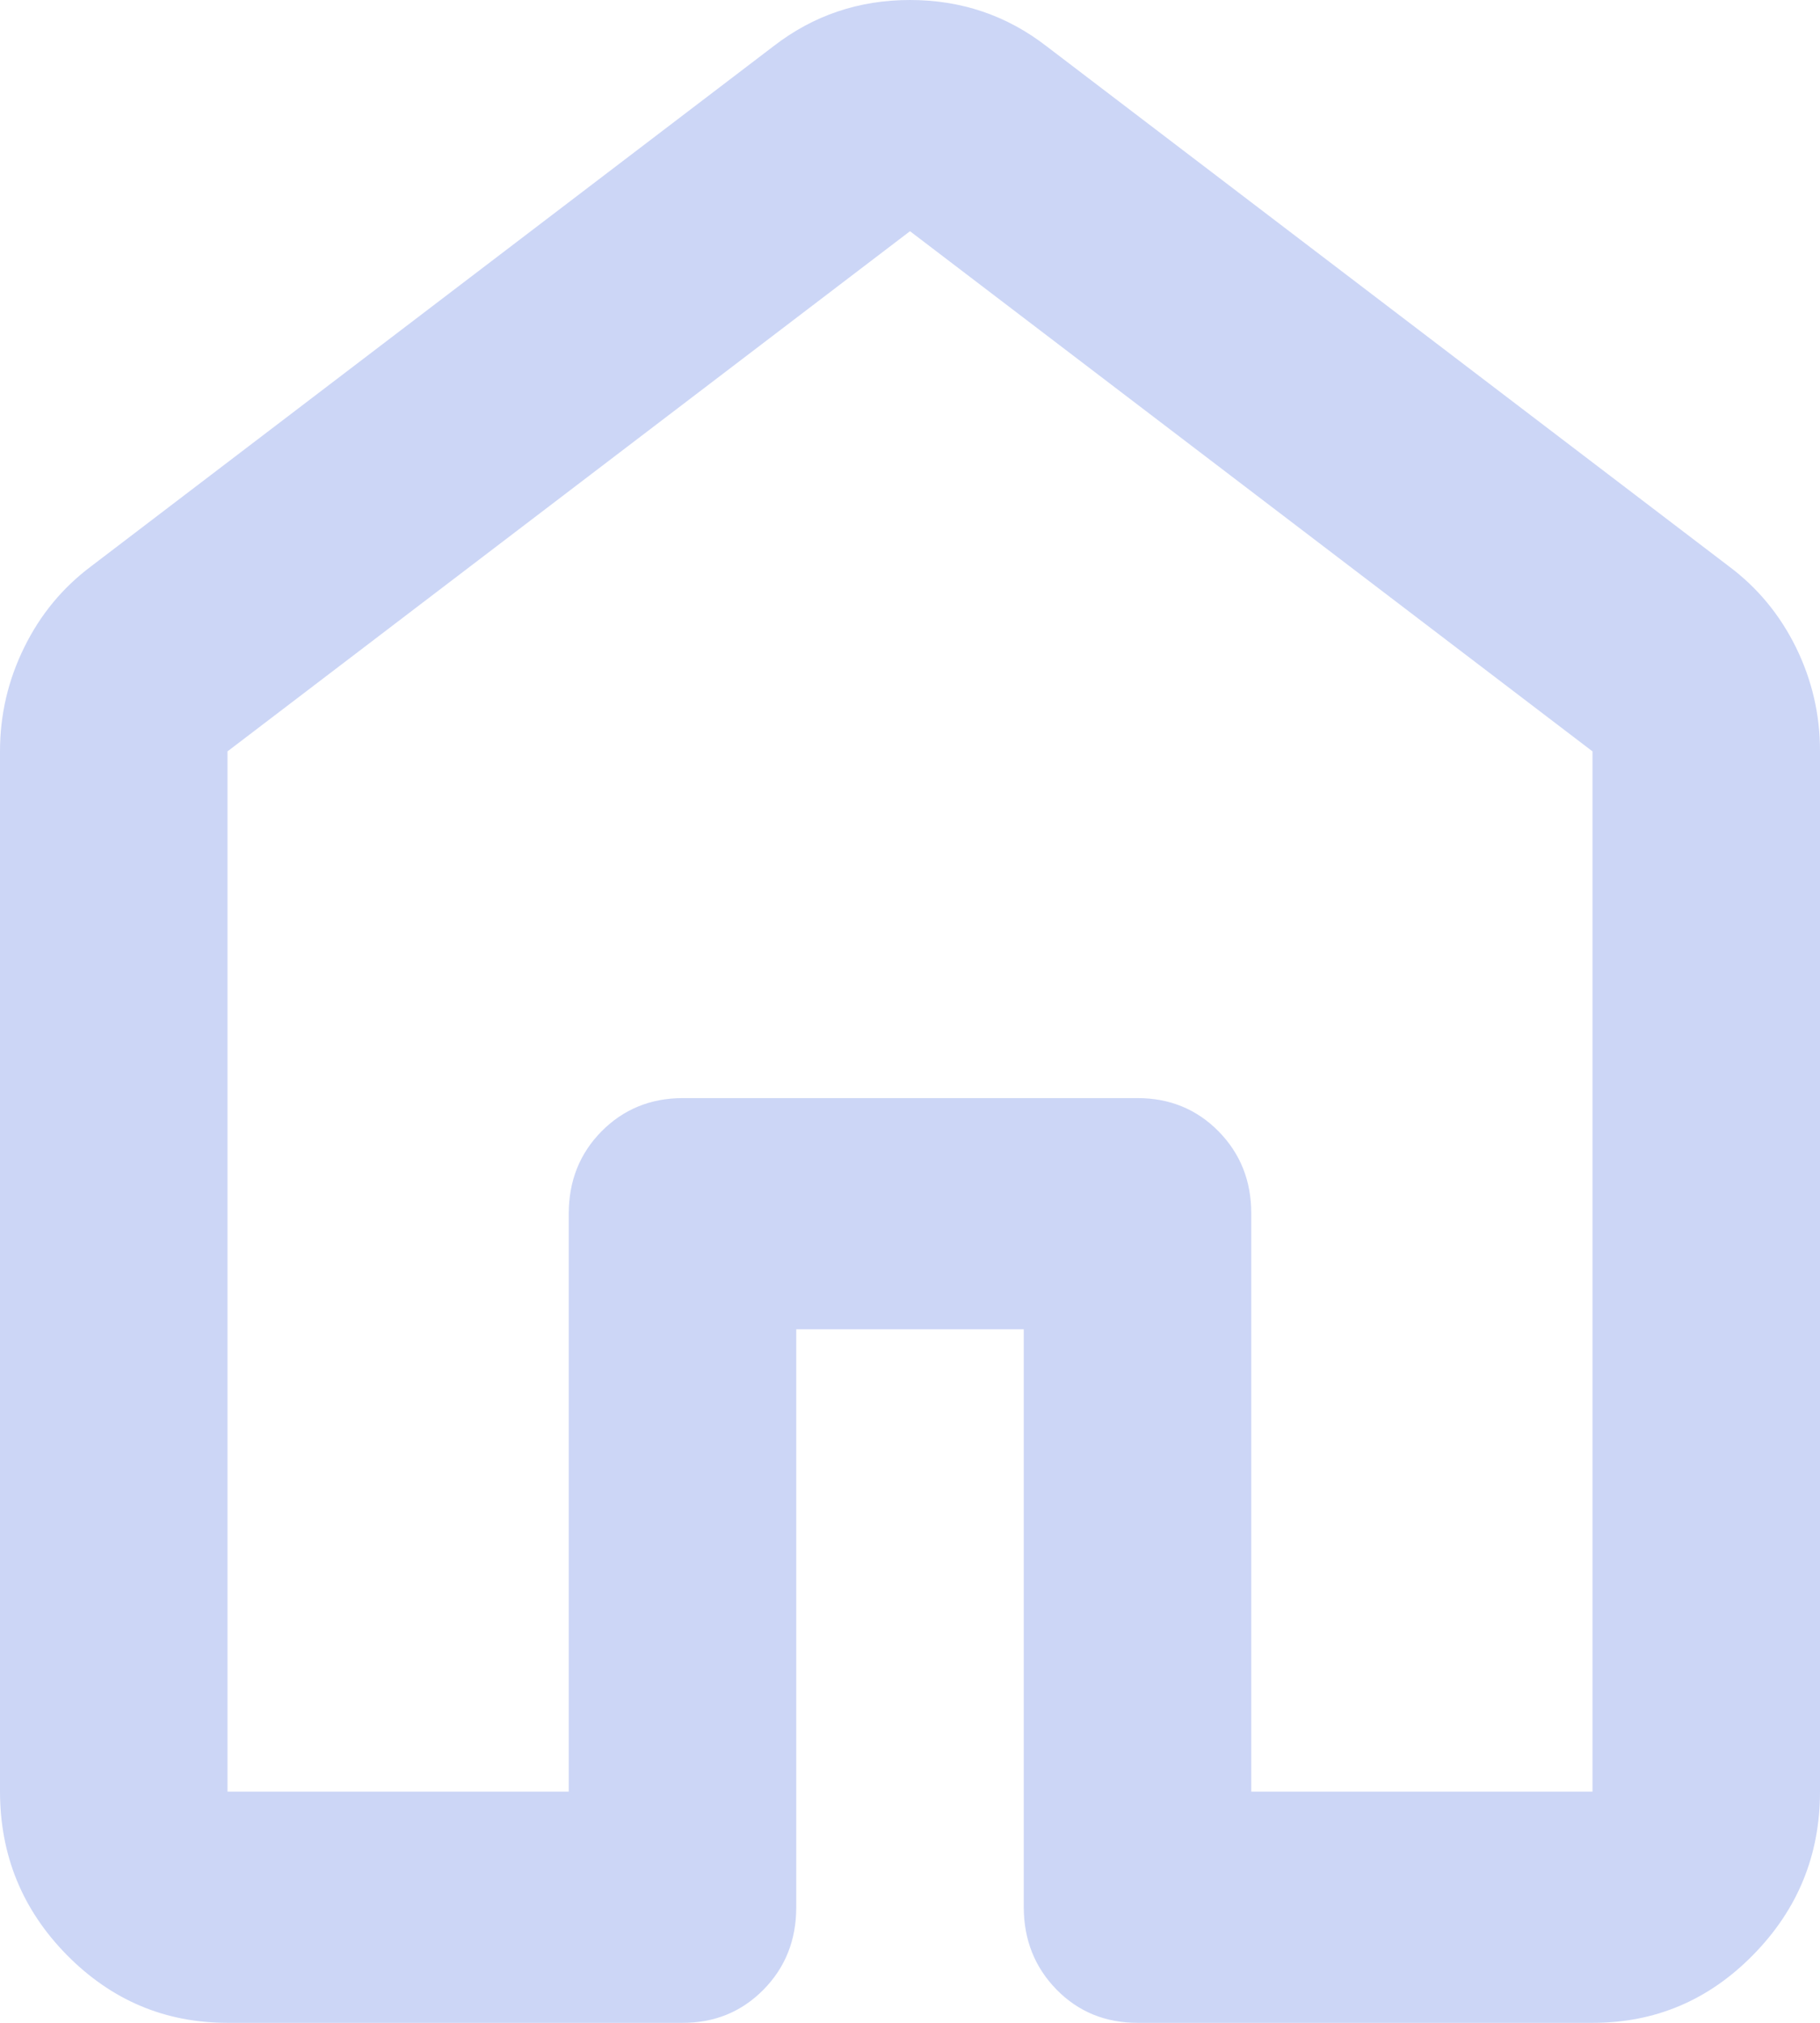 <svg width="18" height="20" viewBox="0 0 18 20" fill="none" xmlns="http://www.w3.org/2000/svg">
<path d="M2.25 17.714H5.625V12C5.625 11.676 5.733 11.405 5.949 11.186C6.165 10.968 6.432 10.858 6.75 10.857H11.25C11.569 10.857 11.836 10.967 12.052 11.186C12.268 11.406 12.376 11.677 12.375 12V17.714H15.75V7.429L9 2.286L2.25 7.429V17.714ZM0 17.714V7.429C0 7.067 0.08 6.724 0.24 6.4C0.399 6.076 0.62 5.81 0.9 5.6L7.65 0.457C8.044 0.152 8.494 0 9 0C9.506 0 9.956 0.152 10.35 0.457L17.1 5.6C17.381 5.81 17.602 6.076 17.762 6.4C17.921 6.724 18.001 7.067 18 7.429V17.714C18 18.343 17.779 18.881 17.338 19.329C16.898 19.777 16.368 20.001 15.75 20H11.25C10.931 20 10.664 19.89 10.449 19.671C10.234 19.451 10.126 19.18 10.125 18.857V13.143H7.875V18.857C7.875 19.181 7.767 19.453 7.551 19.672C7.335 19.891 7.068 20.001 6.75 20H2.25C1.631 20 1.102 19.776 0.661 19.329C0.221 18.882 0.001 18.344 0 17.714Z" fill="#CCD6F6"/>
</svg>

